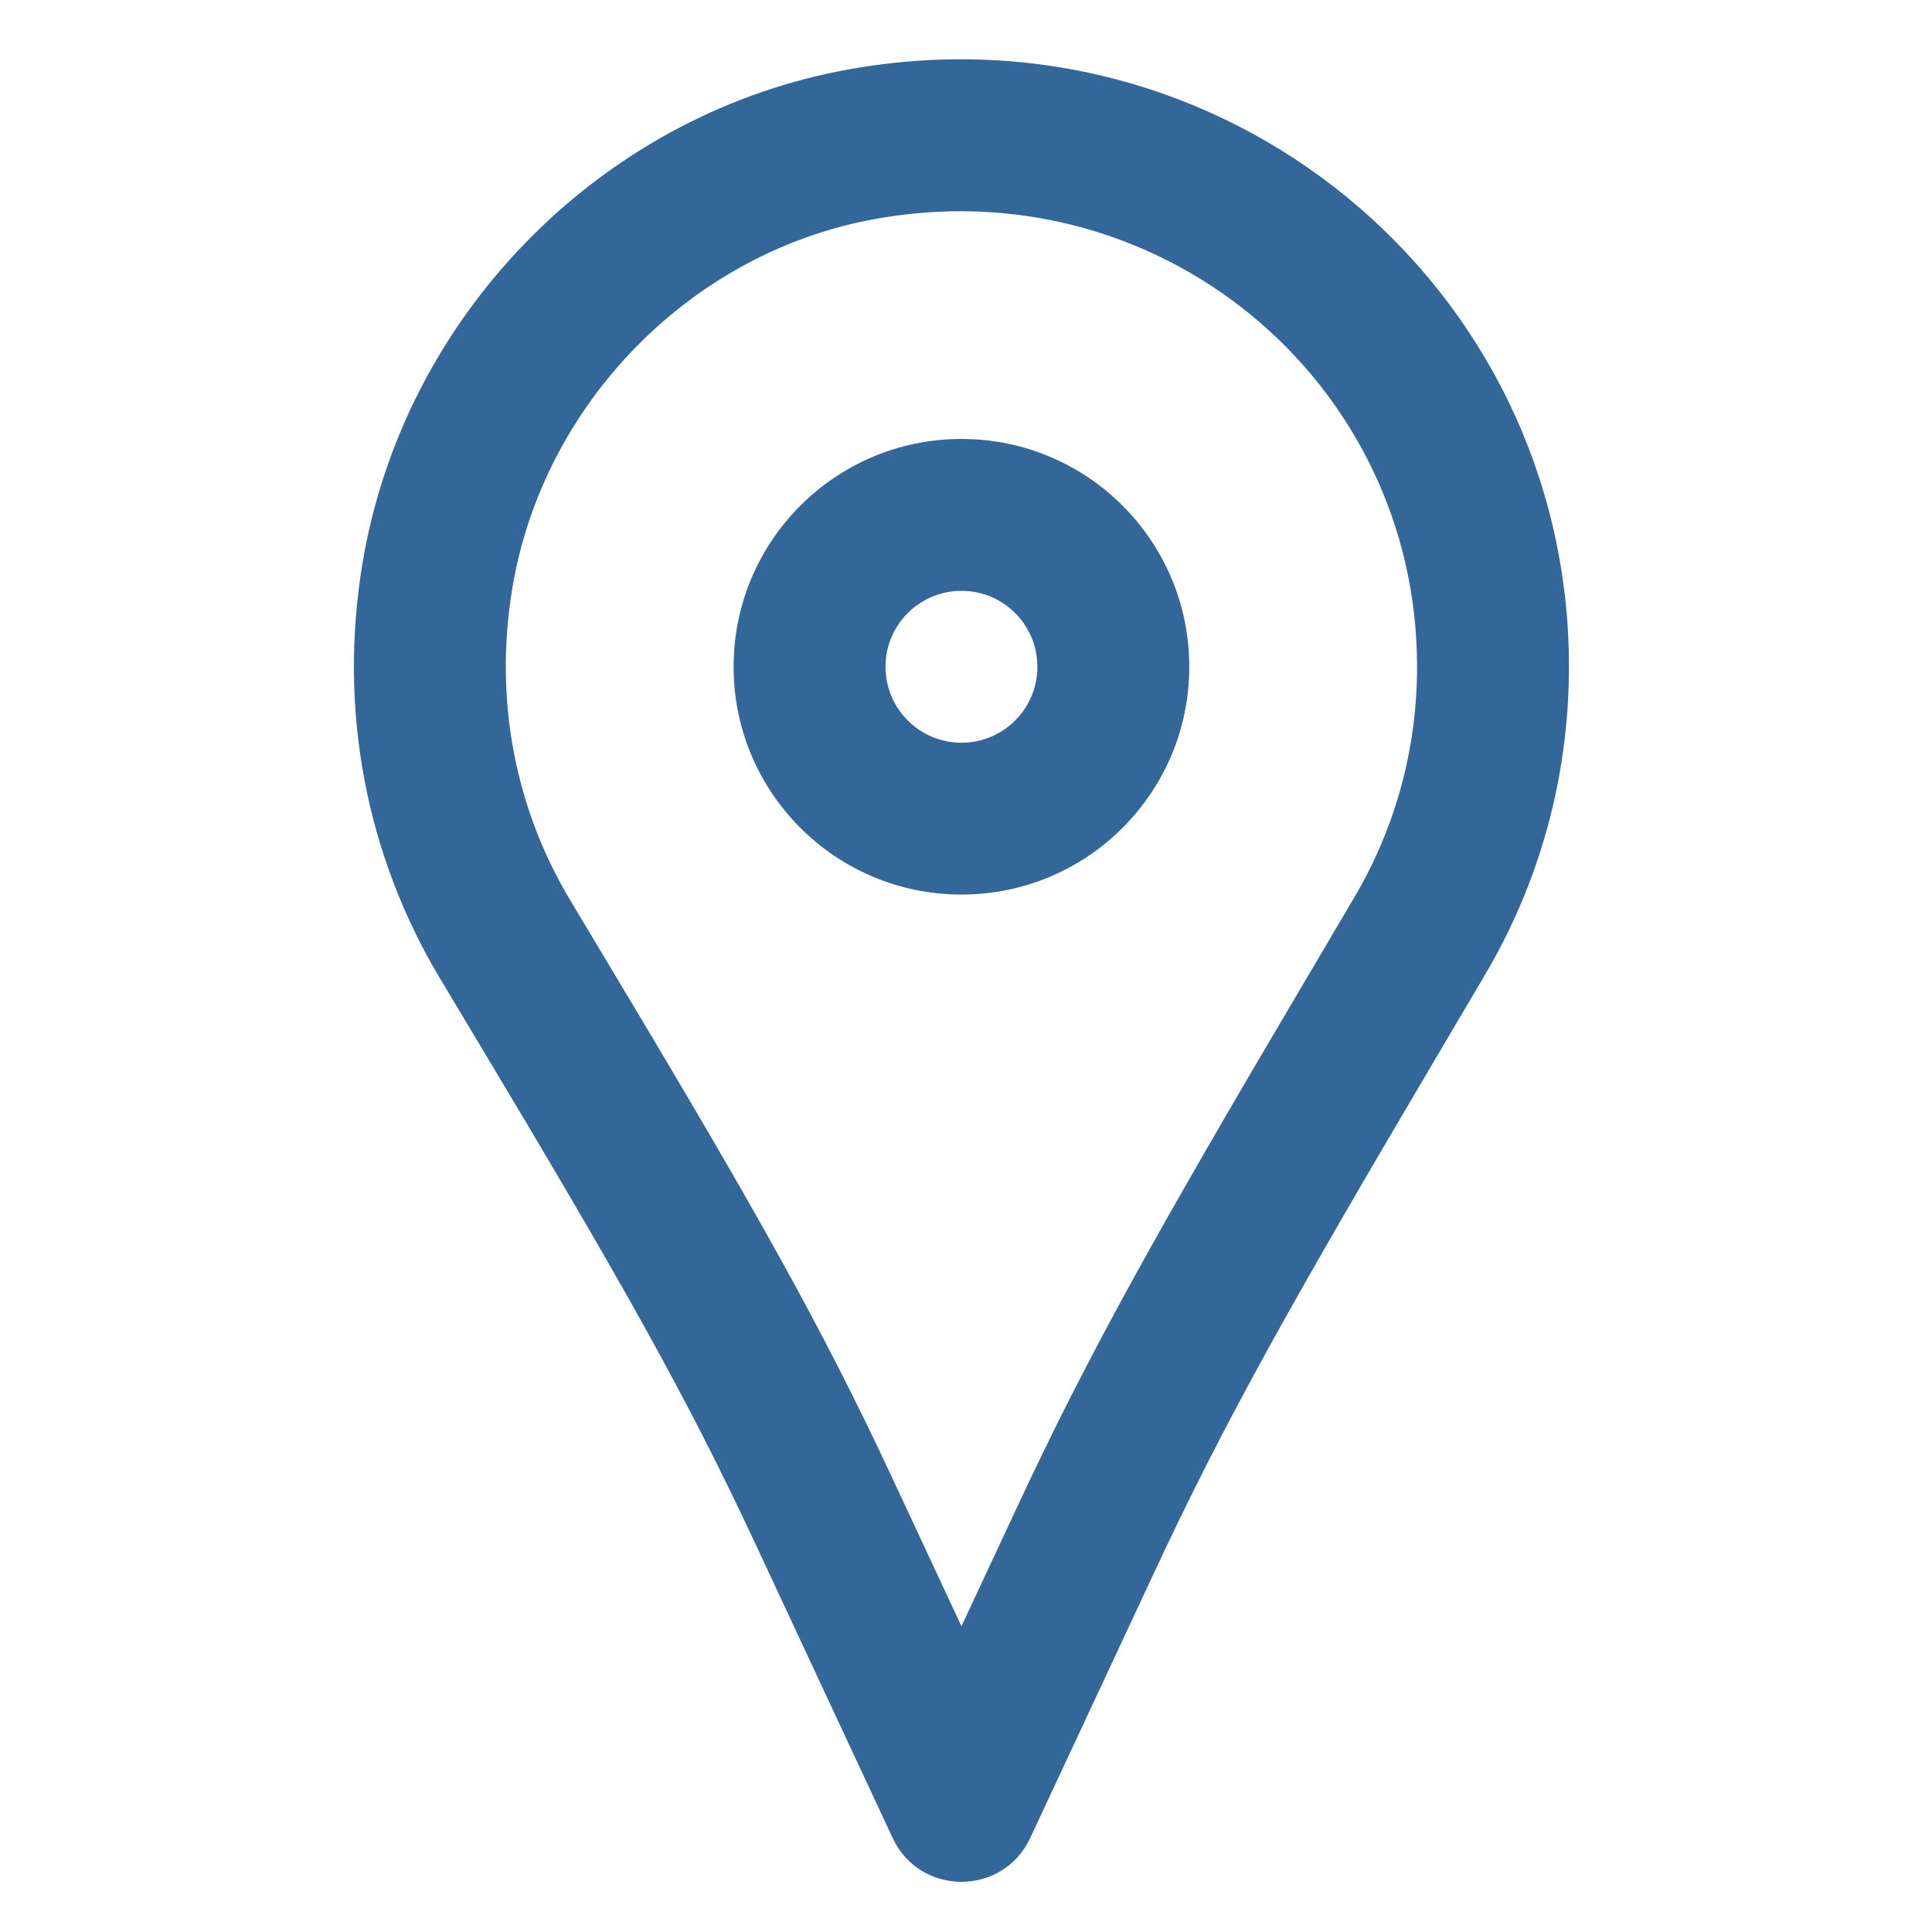 <svg xmlns="http://www.w3.org/2000/svg" xml:space="preserve" width="354px" height="354px" version="1.1" style="shape-rendering:geometricPrecision; text-rendering:geometricPrecision; image-rendering:optimizeQuality; fill-rule:evenodd; clip-rule:evenodd"
viewBox="0 0 354 354"
 xmlns:xlink="http://www.w3.org/1999/xlink"
 xmlns:xodm="http://www.corel.com/coreldraw/odm/2003">
 <defs>
  <style type="text/css">
   <![CDATA[
    .fil0 {fill:#336699;fill-rule:nonzero}
   ]]>
  </style>
 </defs>
     <g>
      <path class="fil0" d="M154 13c-44.7,8.69 -80.16,45.32 -87.6,90.33 -4.43,26.89 0.74,53.39 14.16,75.84 1.53,2.56 2.74,4.57 5.47,9.13l0.63 1.05c27.23,45.41 39.12,66.46 51.57,93.14l25.33 54.28c4.99,10.71 20.22,10.71 25.21,0l22.81 -48.85c12.58,-26.97 24.5,-48.34 51.65,-94.28l0.69 -1.17c4.03,-6.83 5.96,-10.1 8.27,-14.02 9.96,-16.92 15.29,-36.22 15.29,-56.28 0,-69.86 -63.46,-122.75 -133.48,-109.17zm94.2 151.34c-2.29,3.91 -4.21,7.16 -8.23,13.97l-0.7 1.17c-27.6,46.71 -39.82,68.62 -52.91,96.67l-10.19 21.83 -12.72 -27.26c-12.99,-27.84 -25.2,-49.46 -52.92,-95.68l-0.64 -1.06c-2.73,-4.55 -3.93,-6.55 -5.45,-9.1 -10.06,-16.83 -13.93,-36.67 -10.58,-57.02 5.55,-33.55 32.19,-61.08 65.44,-67.54 52.78,-10.23 100.35,29.42 100.35,81.85 0,15.06 -3.98,29.5 -11.45,42.17z"/>
      <path class="fil0" d="M176.17 80.43c-23.06,0 -41.75,18.68 -41.75,41.74 0,23.06 18.69,41.74 41.75,41.74 23.06,0 41.74,-18.68 41.74,-41.74 0,-23.06 -18.68,-41.74 -41.74,-41.74zm0 55.66c-7.69,0 -13.92,-6.23 -13.92,-13.92 0,-7.69 6.23,-13.91 13.92,-13.91 7.69,0 13.91,6.22 13.91,13.91 0,7.69 -6.22,13.92 -13.91,13.92z"/>
     </g> 
</svg>
